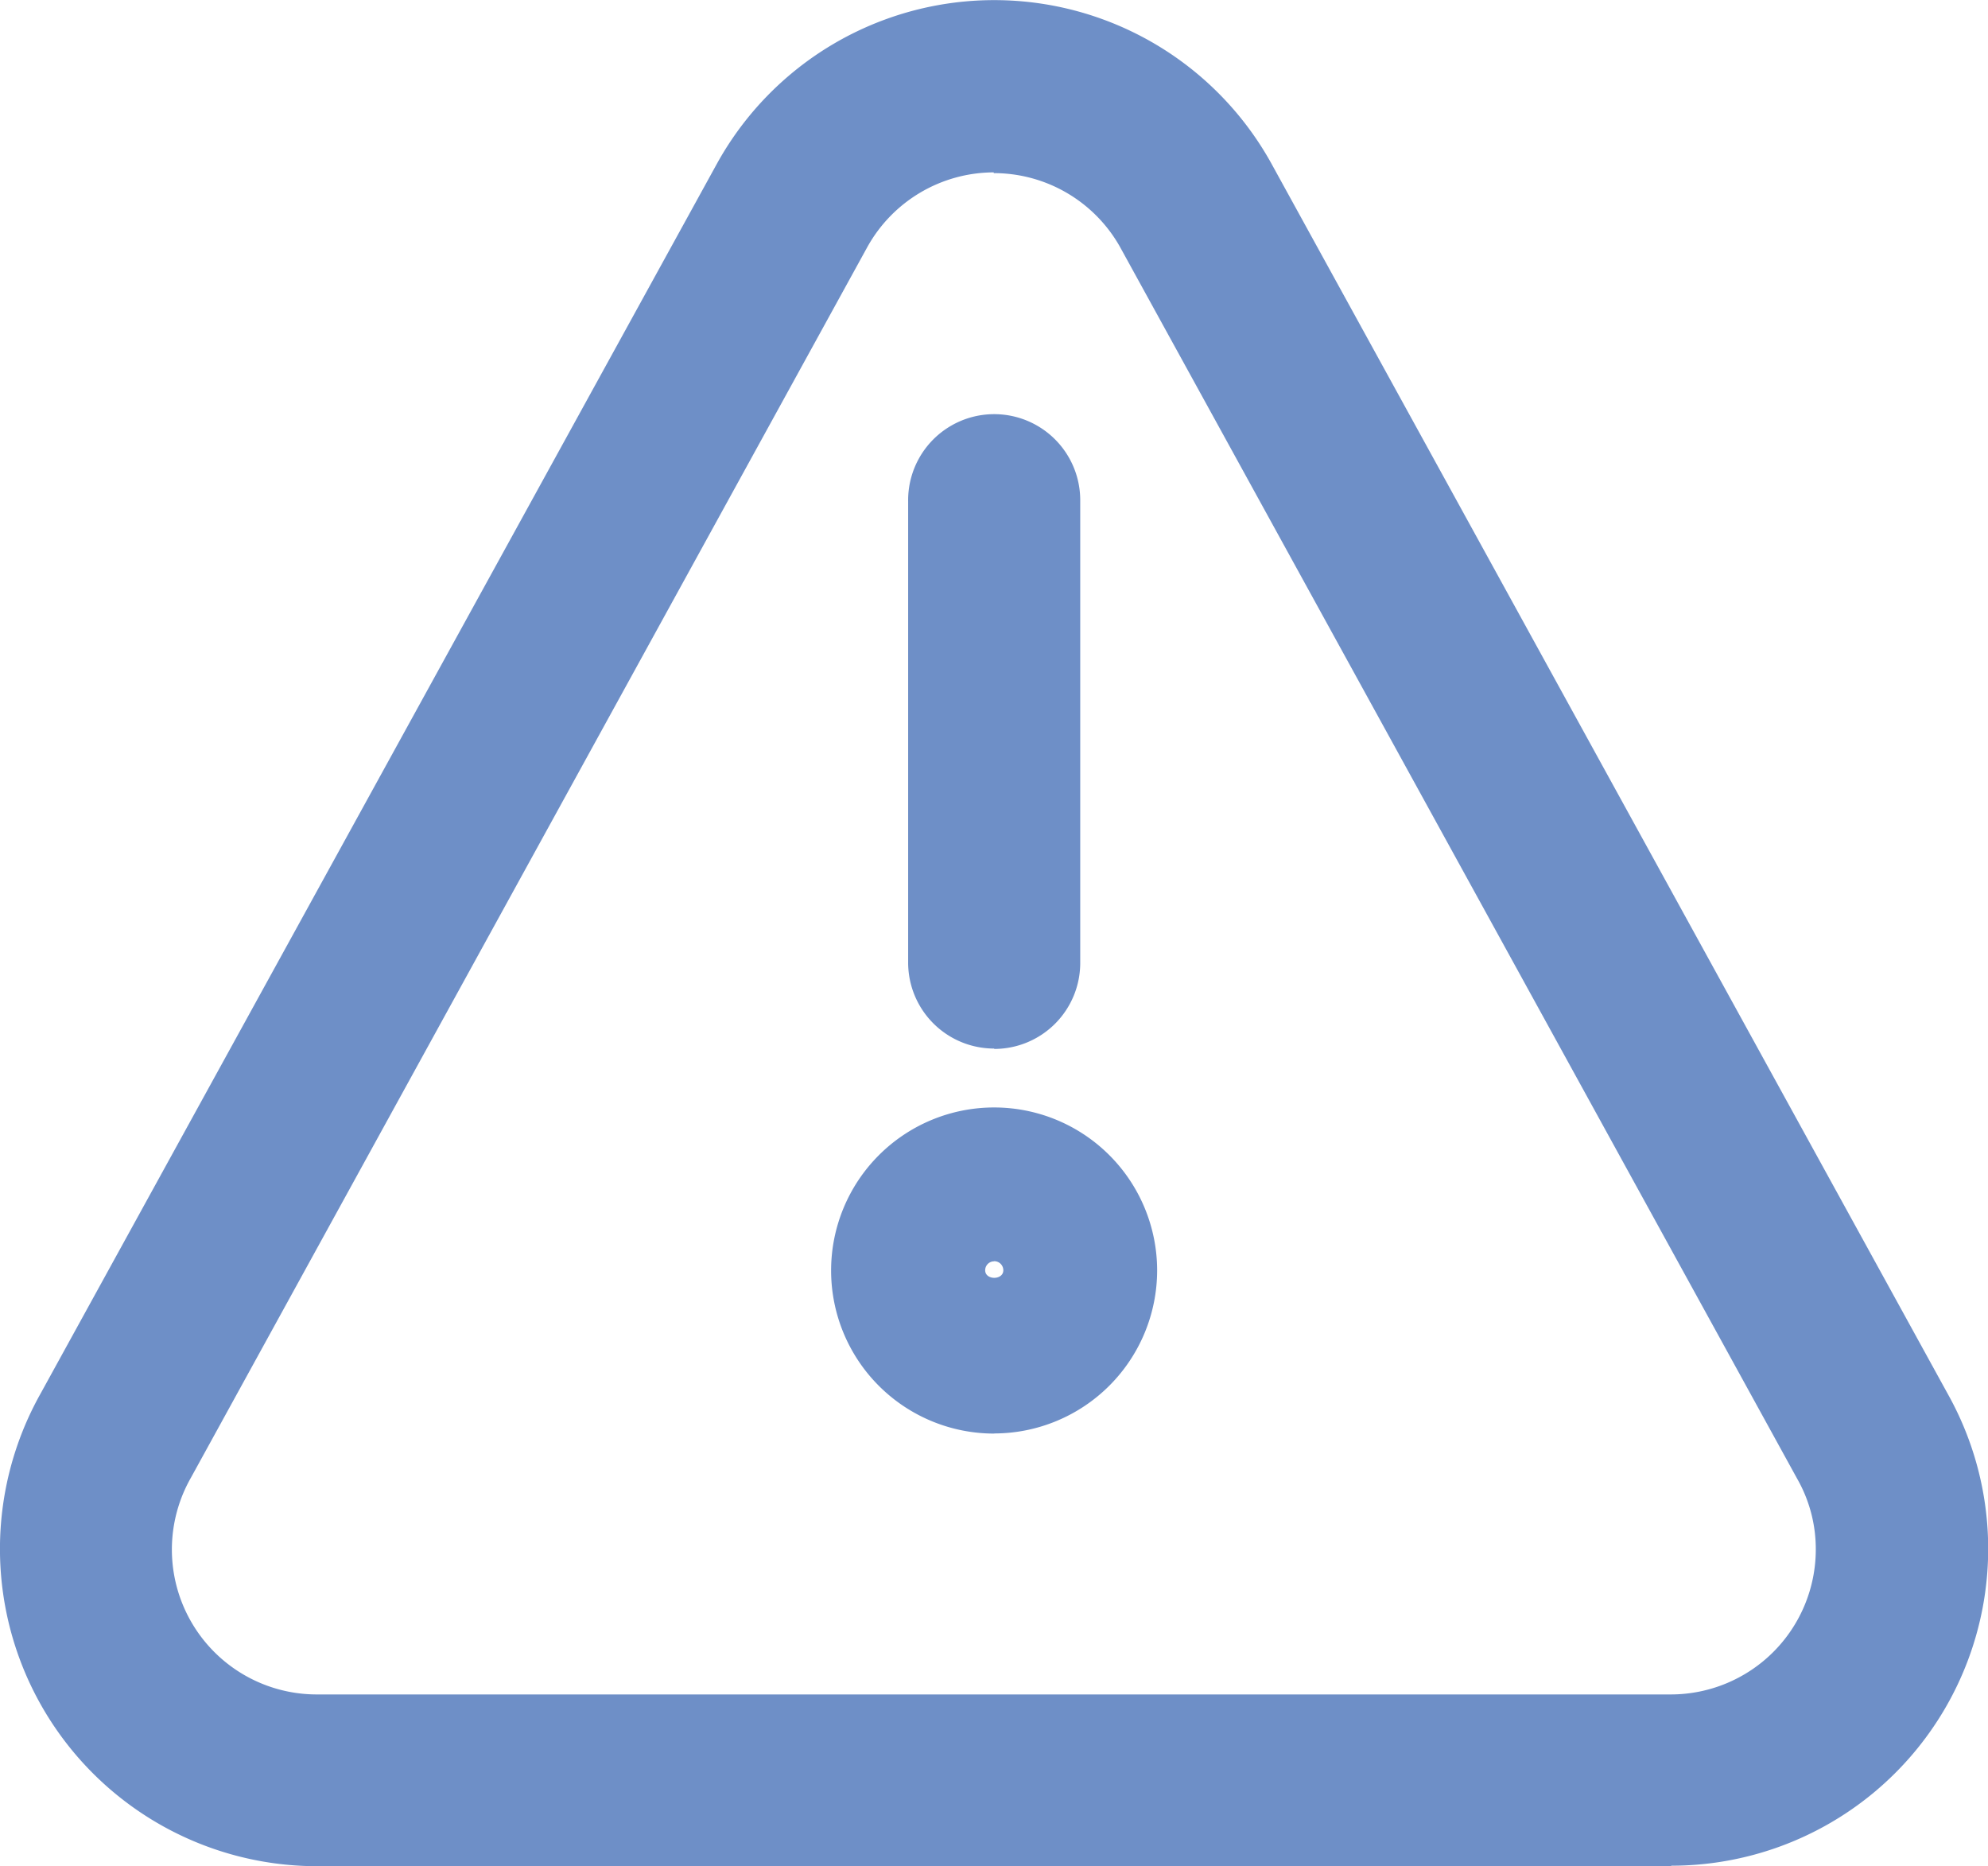 <svg xmlns="http://www.w3.org/2000/svg" width="16" height="15.016" viewBox="0 0 16 15.016">
  <g id="classic_Header_notifications" transform="translate(-1201 -18.94)">
    <path id="Path_60702" data-name="Path 60702" d="M137.974,15.755h-10.9a2.553,2.553,0,0,1-2.223-3.8L130.3,2.049a2.55,2.55,0,0,1,4.452-.006l5.452,9.915a2.55,2.55,0,0,1-2.226,3.793M132.524,2.126a1.167,1.167,0,0,0-1.017.6l-5.446,9.906a1.166,1.166,0,0,0,1.013,1.741h10.9a1.167,1.167,0,0,0,1.166-1.165,1.142,1.142,0,0,0-.15-.571l-5.452-9.915a1.166,1.166,0,0,0-1.014-.59" transform="translate(1076.474 18.201)" fill="#6E8FC7"/>
    <path id="Path_60703" data-name="Path 60703" d="M133.262,10.611a.692.692,0,0,1-.692-.692V6.206a.692.692,0,0,1,1.385-.014v3.73a.692.692,0,0,1-.692.692" transform="translate(1075.739 16.766)" fill="#6E8FC7"/>
    <path id="Path_60704" data-name="Path 60704" d="M133.2,14.268a1.312,1.312,0,1,1,1.311-1.313h0a1.313,1.313,0,0,1-1.311,1.312m0-1.385a.072.072,0,0,0-.073.072h0c0,.081.146.081.146,0a.073.073,0,0,0-.074-.073h0" transform="translate(1075.802 16.207)" fill="#6E8FC7"/>
  </g>
</svg>
